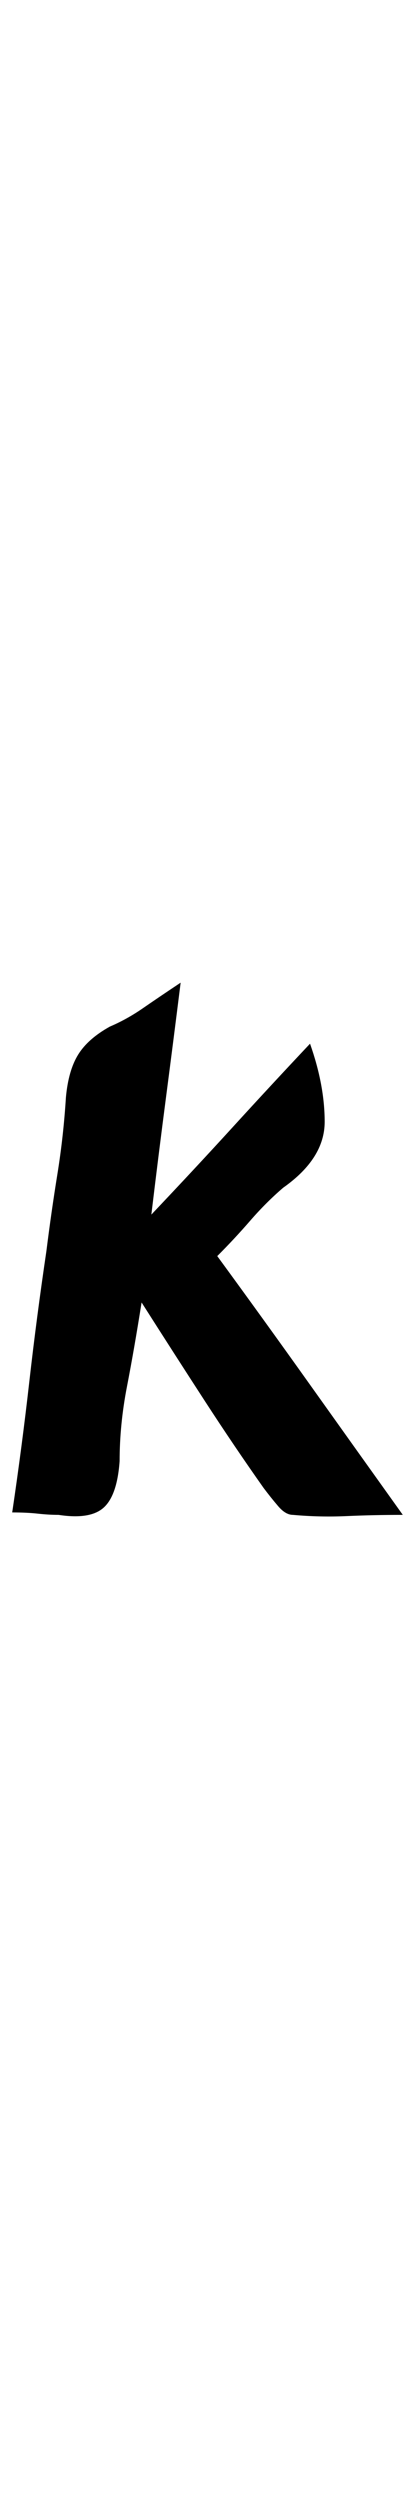 <?xml version="1.0" standalone="no"?>
<!DOCTYPE svg PUBLIC "-//W3C//DTD SVG 1.1//EN" "http://www.w3.org/Graphics/SVG/1.1/DTD/svg11.dtd" >
<svg xmlns="http://www.w3.org/2000/svg" xmlns:xlink="http://www.w3.org/1999/xlink" version="1.1" viewBox="-10 0 340 2048">
   <path fill="currentColor"
d="M114 995q36 -38 67 -72t63 -68q12 34 12 64t-34 54q-14 12 -27 27t-27 29q38 52 75 104t77 108q-24 0 -46 1t-44 -1q-6 0 -12 -7t-12 -15q-24 -34 -48 -71t-52 -81q-6 38 -12 69t-6 61q-2 28 -13 38t-37 6q-8 0 -17 -1t-21 -1q8 -54 14 -107t14 -107q4 -32 9 -63t7 -63
q2 -22 10 -35t26 -23q14 -6 27 -15t31 -21q-6 48 -12 94t-12 96z" />
</svg>

